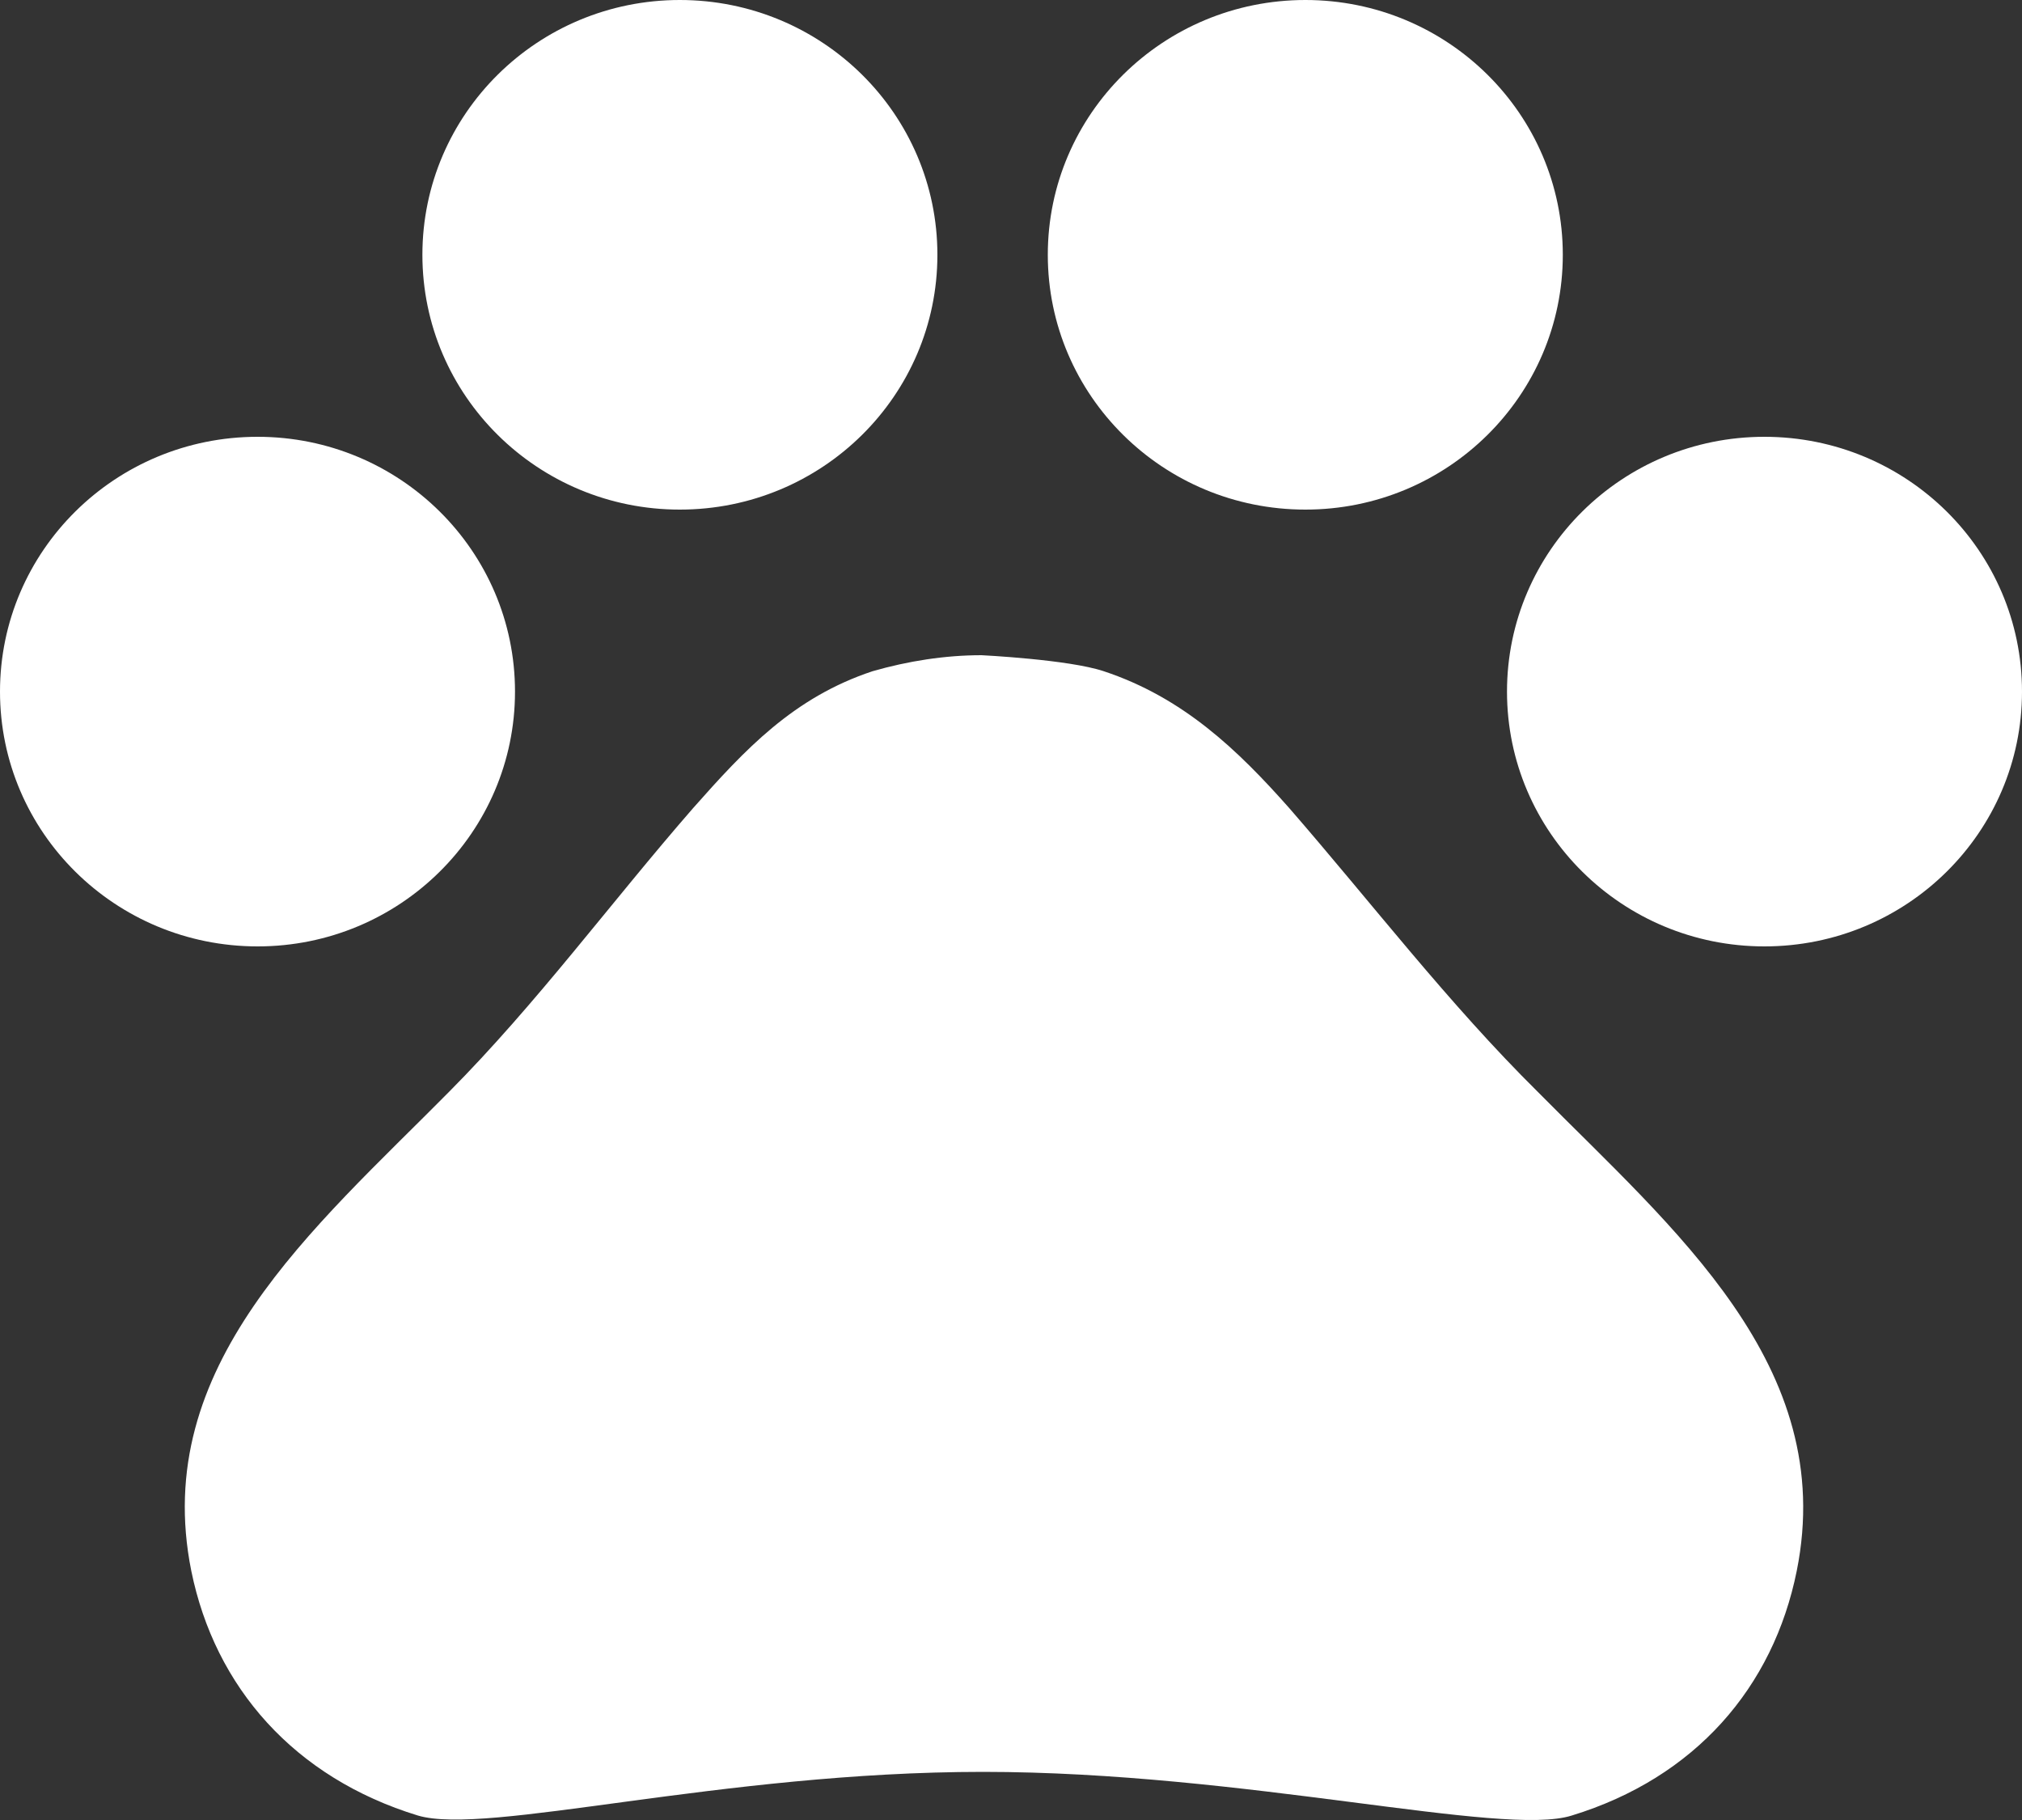<svg width="10" height="9" viewBox="0 0 10 9" fill="none" xmlns="http://www.w3.org/2000/svg">
<rect x="0" y="0" width="10" height="9" fill="#333333" stroke="none"/>
<path d="M1.274 4.68C0.57 4.68 0 4.116 0 3.42C0 2.724 0.57 2.16 1.274 2.16C1.977 2.16 2.547 2.724 2.547 3.42C2.547 4.116 1.977 4.68 1.274 4.68ZM3.362 2.52C2.659 2.52 2.089 1.956 2.089 1.26C2.089 0.564 2.659 0 3.362 0C4.066 0 4.636 0.564 4.636 1.26C4.636 1.956 4.066 2.52 3.362 2.52ZM6.456 2.52C5.752 2.52 5.182 1.956 5.182 1.26C5.182 0.564 5.752 0 6.456 0C7.159 0 7.729 0.564 7.729 1.26C7.729 1.956 7.159 2.52 6.456 2.52ZM8.726 4.68C8.023 4.68 7.453 4.116 7.453 3.42C7.453 2.724 8.023 2.16 8.726 2.16C9.43 2.16 10 2.724 10 3.42C10 4.116 9.43 4.68 8.726 4.68ZM6.376 3.996C6.783 4.464 7.162 4.961 7.606 5.4C8.275 6.077 9.09 6.753 8.886 7.768C8.77 8.344 8.384 8.791 7.773 8.978C7.431 9.086 6.157 8.762 4.862 8.762C3.566 8.762 2.409 9.079 2.067 8.978C1.456 8.791 1.063 8.344 0.946 7.768C0.742 6.753 1.55 6.077 2.22 5.4C2.656 4.961 3.02 4.464 3.428 3.996C3.683 3.708 3.923 3.449 4.316 3.319C4.49 3.269 4.673 3.24 4.854 3.24C4.854 3.24 5.284 3.261 5.458 3.319C5.851 3.449 6.121 3.708 6.376 3.996Z" fill="white"/>
</svg>

